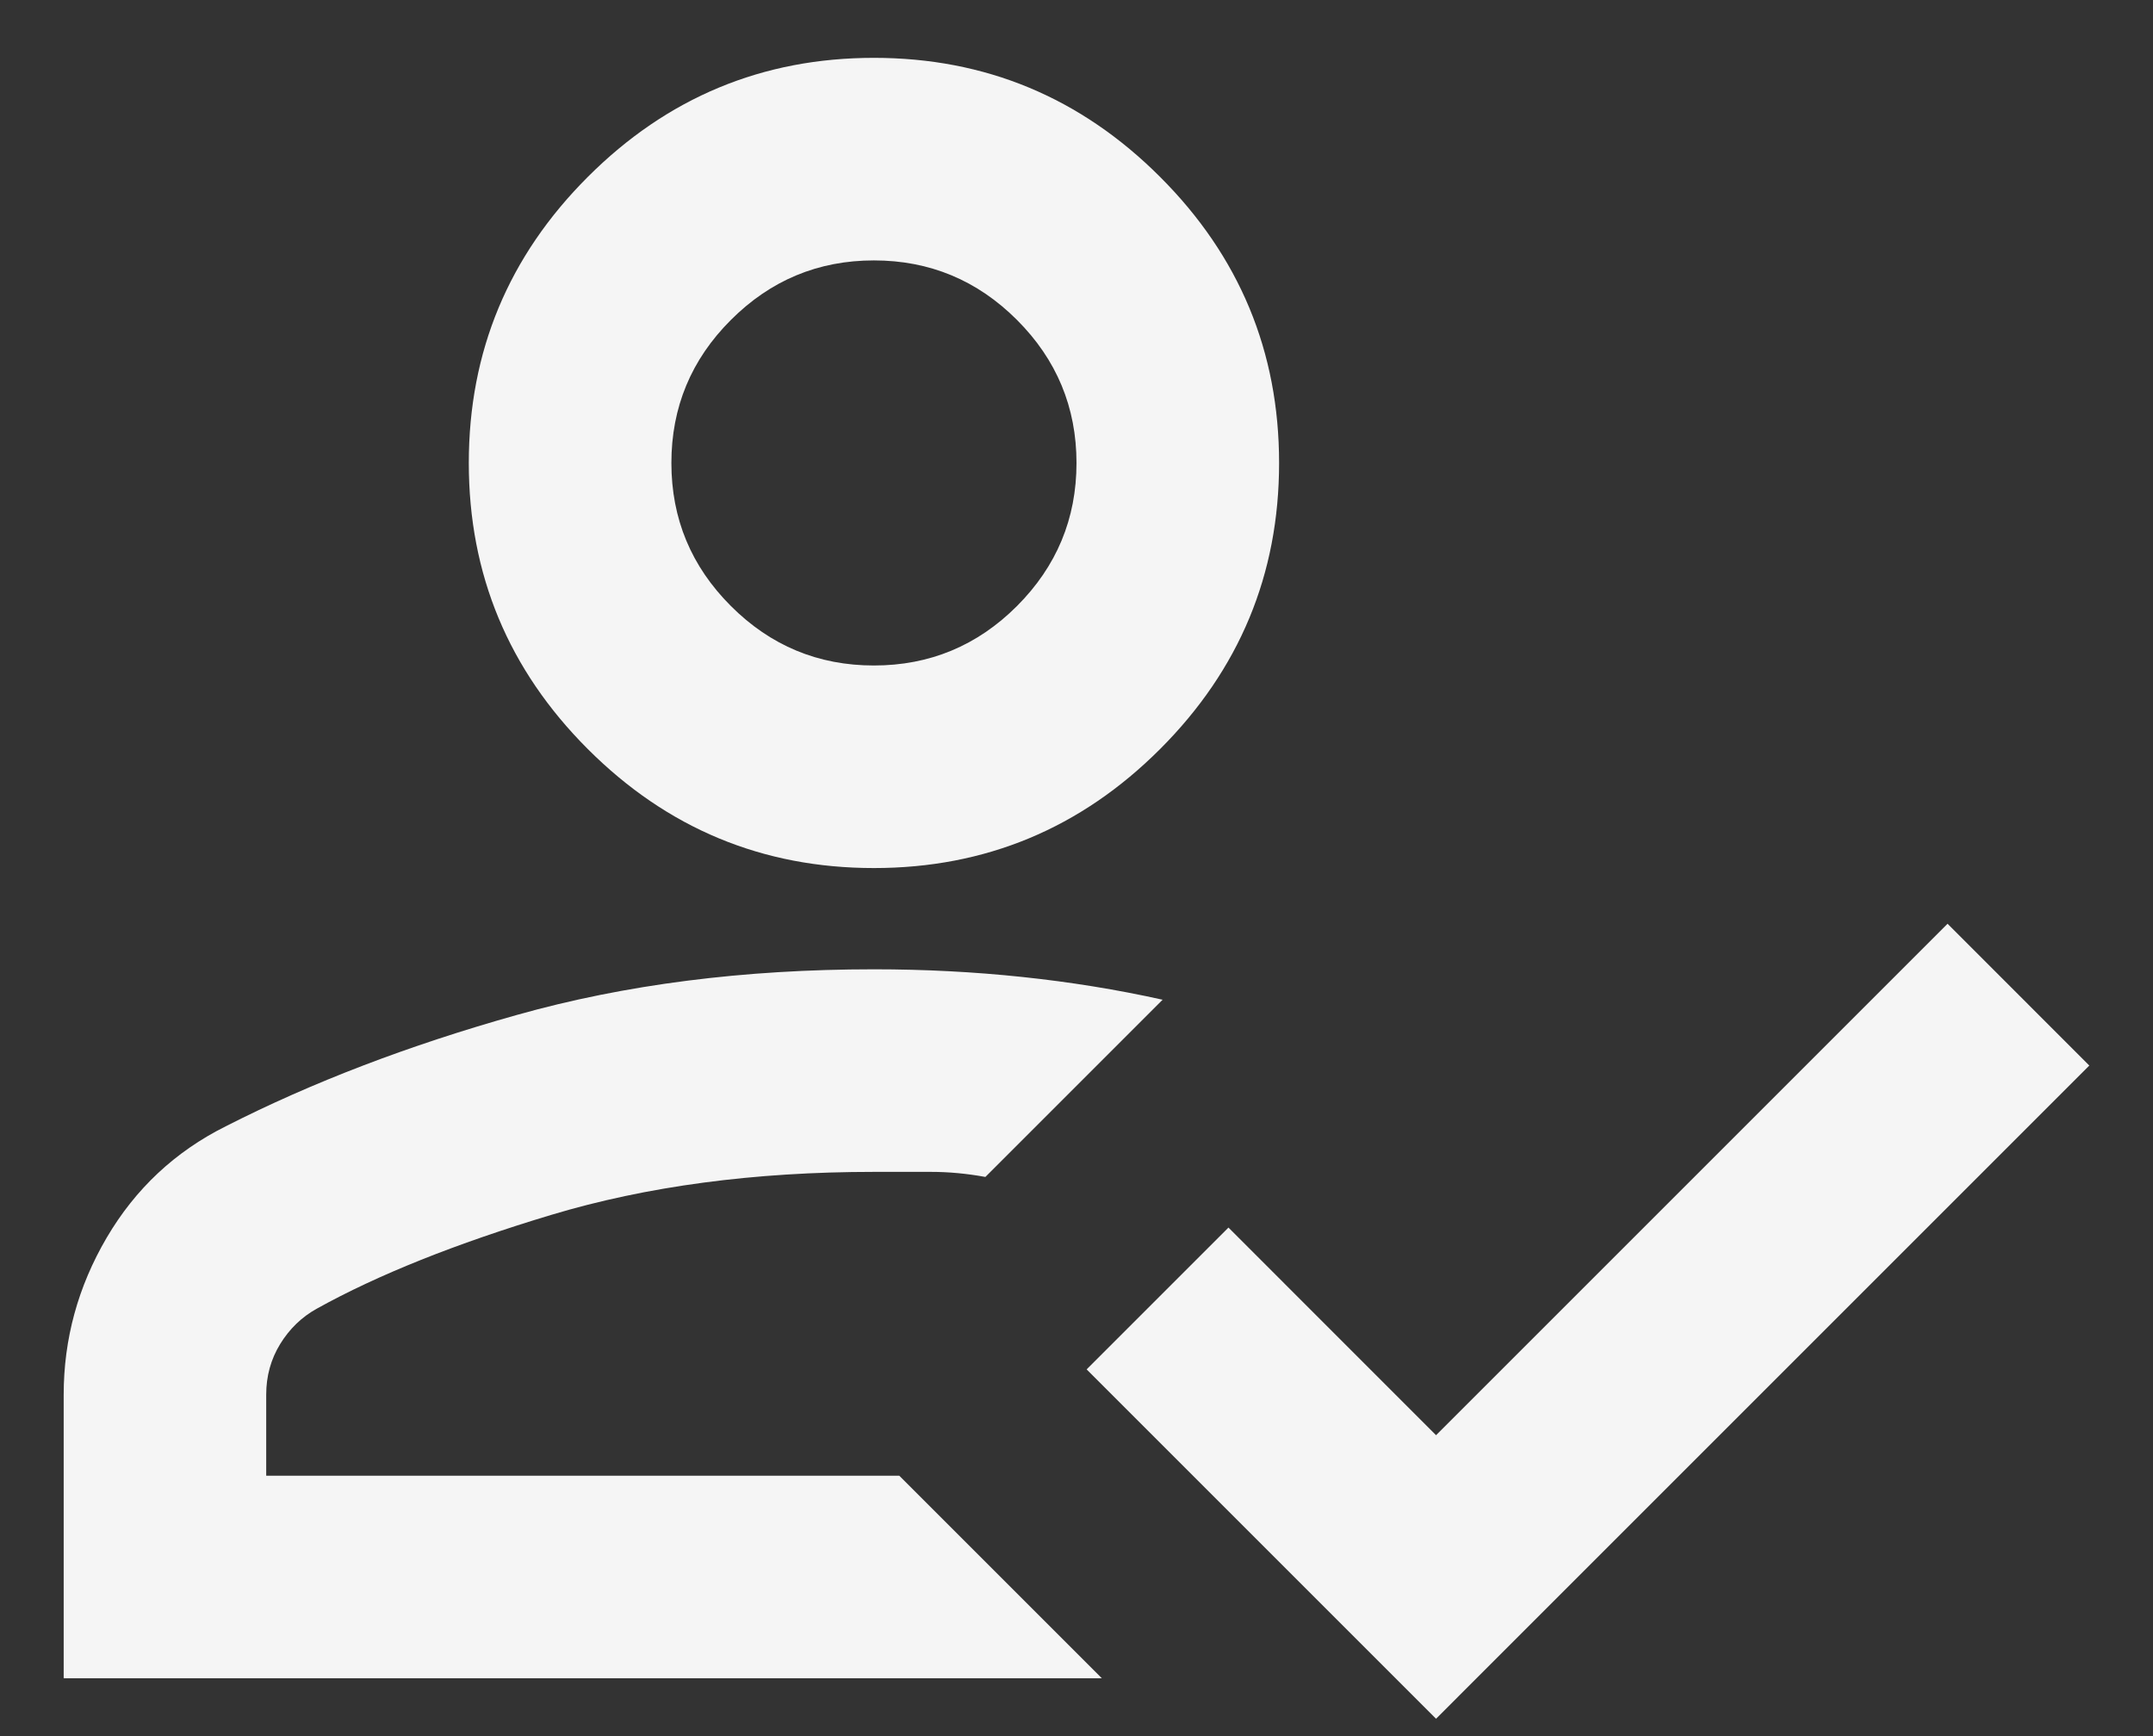<svg width="31" height="25" viewBox="0 0 31 25" fill="none" xmlns="http://www.w3.org/2000/svg">
<rect x="0" y="0" width="31" height="25" fill="#333333" stroke="none"/>
<path d="M0.917 24.167V20.083C0.917 19.281 1.123 18.528 1.536 17.823C1.95 17.118 2.521 16.583 3.25 16.219C4.49 15.587 5.887 15.052 7.443 14.615C8.998 14.177 10.712 13.958 12.583 13.958C13.312 13.958 14.024 13.995 14.716 14.068C15.409 14.141 16.083 14.25 16.74 14.396L14.188 16.948C13.92 16.899 13.659 16.875 13.404 16.875H12.583C10.858 16.875 9.308 17.082 7.935 17.495C6.562 17.908 5.438 18.358 4.563 18.844C4.344 18.965 4.168 19.136 4.034 19.354C3.9 19.573 3.833 19.816 3.833 20.083V21.25H12.948L15.865 24.167H0.917ZM20.677 24.75L15.646 19.719L17.688 17.677L20.677 20.667L28.042 13.302L30.083 15.344L20.677 24.75ZM12.583 12.5C10.979 12.5 9.606 11.929 8.464 10.787C7.321 9.644 6.75 8.271 6.75 6.667C6.75 5.063 7.321 3.689 8.464 2.547C9.606 1.405 10.979 0.833 12.583 0.833C14.188 0.833 15.561 1.405 16.703 2.547C17.846 3.689 18.417 5.063 18.417 6.667C18.417 8.271 17.846 9.644 16.703 10.787C15.561 11.929 14.188 12.5 12.583 12.5ZM12.583 9.583C13.385 9.583 14.072 9.298 14.643 8.727C15.214 8.155 15.5 7.469 15.5 6.667C15.5 5.865 15.214 5.178 14.643 4.607C14.072 4.036 13.385 3.75 12.583 3.75C11.781 3.75 11.095 4.036 10.524 4.607C9.952 5.178 9.667 5.865 9.667 6.667C9.667 7.469 9.952 8.155 10.524 8.727C11.095 9.298 11.781 9.583 12.583 9.583Z" fill="#F5F5F5"/>
</svg>
